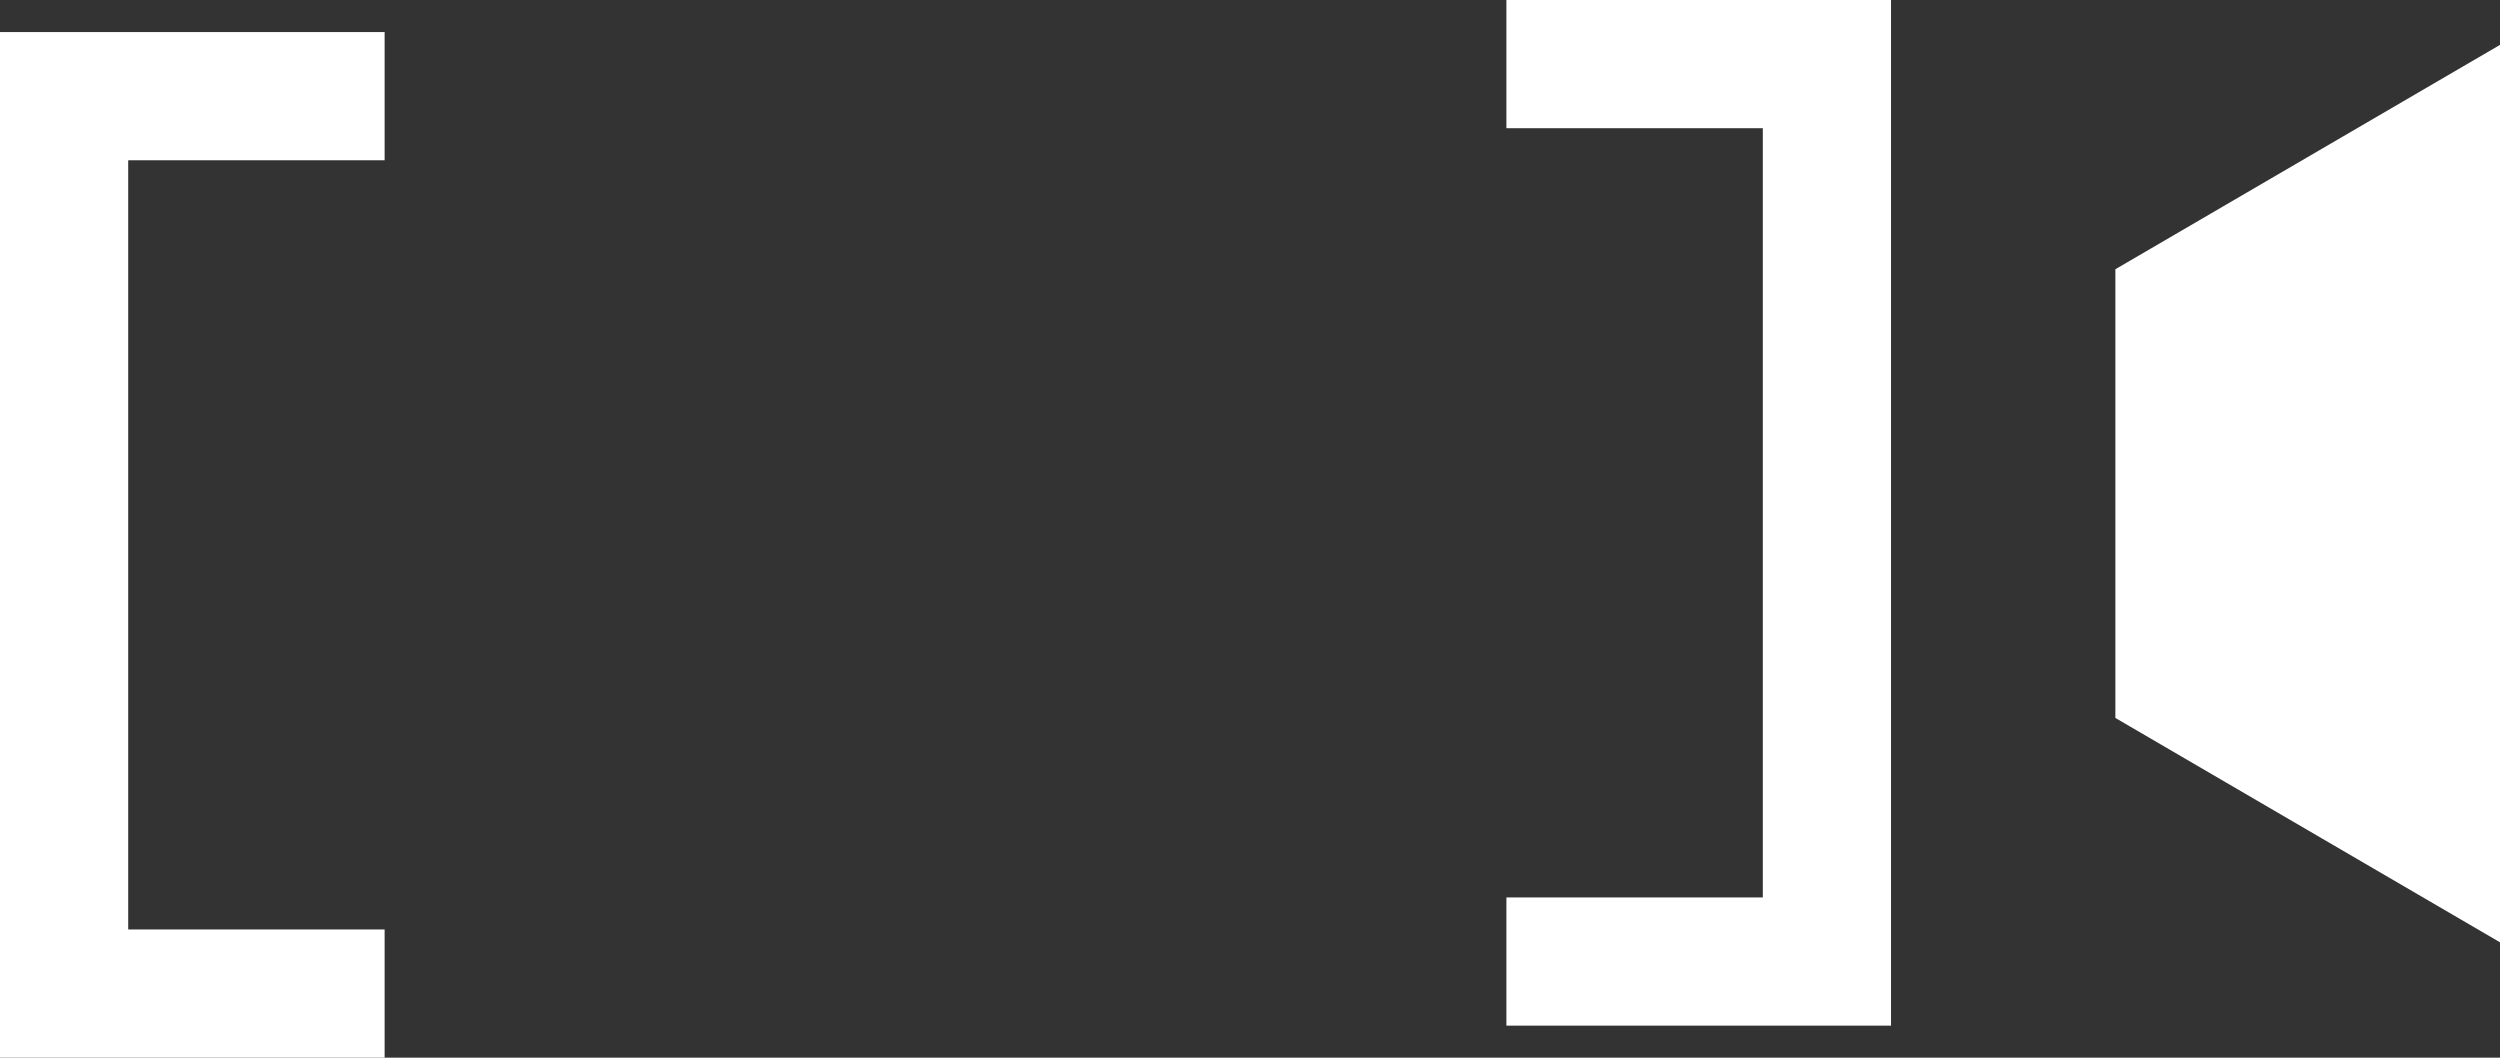 <svg xmlns="http://www.w3.org/2000/svg" width="39" height="16.5" viewBox="0 0 39 16.5">
  <rect x="0" y="0" width="39" height="16.5" fill="#333333" stroke="none"/>
  <g id="Group_9" data-name="Group 9" transform="translate(-911 -1221.5)">
    <path id="Path_58" data-name="Path 58" d="M944,1225.7v7l6,3.5v-14Z" fill="#fff"/>
    <path id="Path_59" data-name="Path 59" d="M917,1237h-5v-14h5" fill="none" stroke="#fff" stroke-miterlimit="10" stroke-width="2"/>
    <path id="Path_60" data-name="Path 60" d="M934.5,1222.5h5v14h-5" fill="none" stroke="#fff" stroke-miterlimit="10" stroke-width="2"/>
  </g>
</svg>
